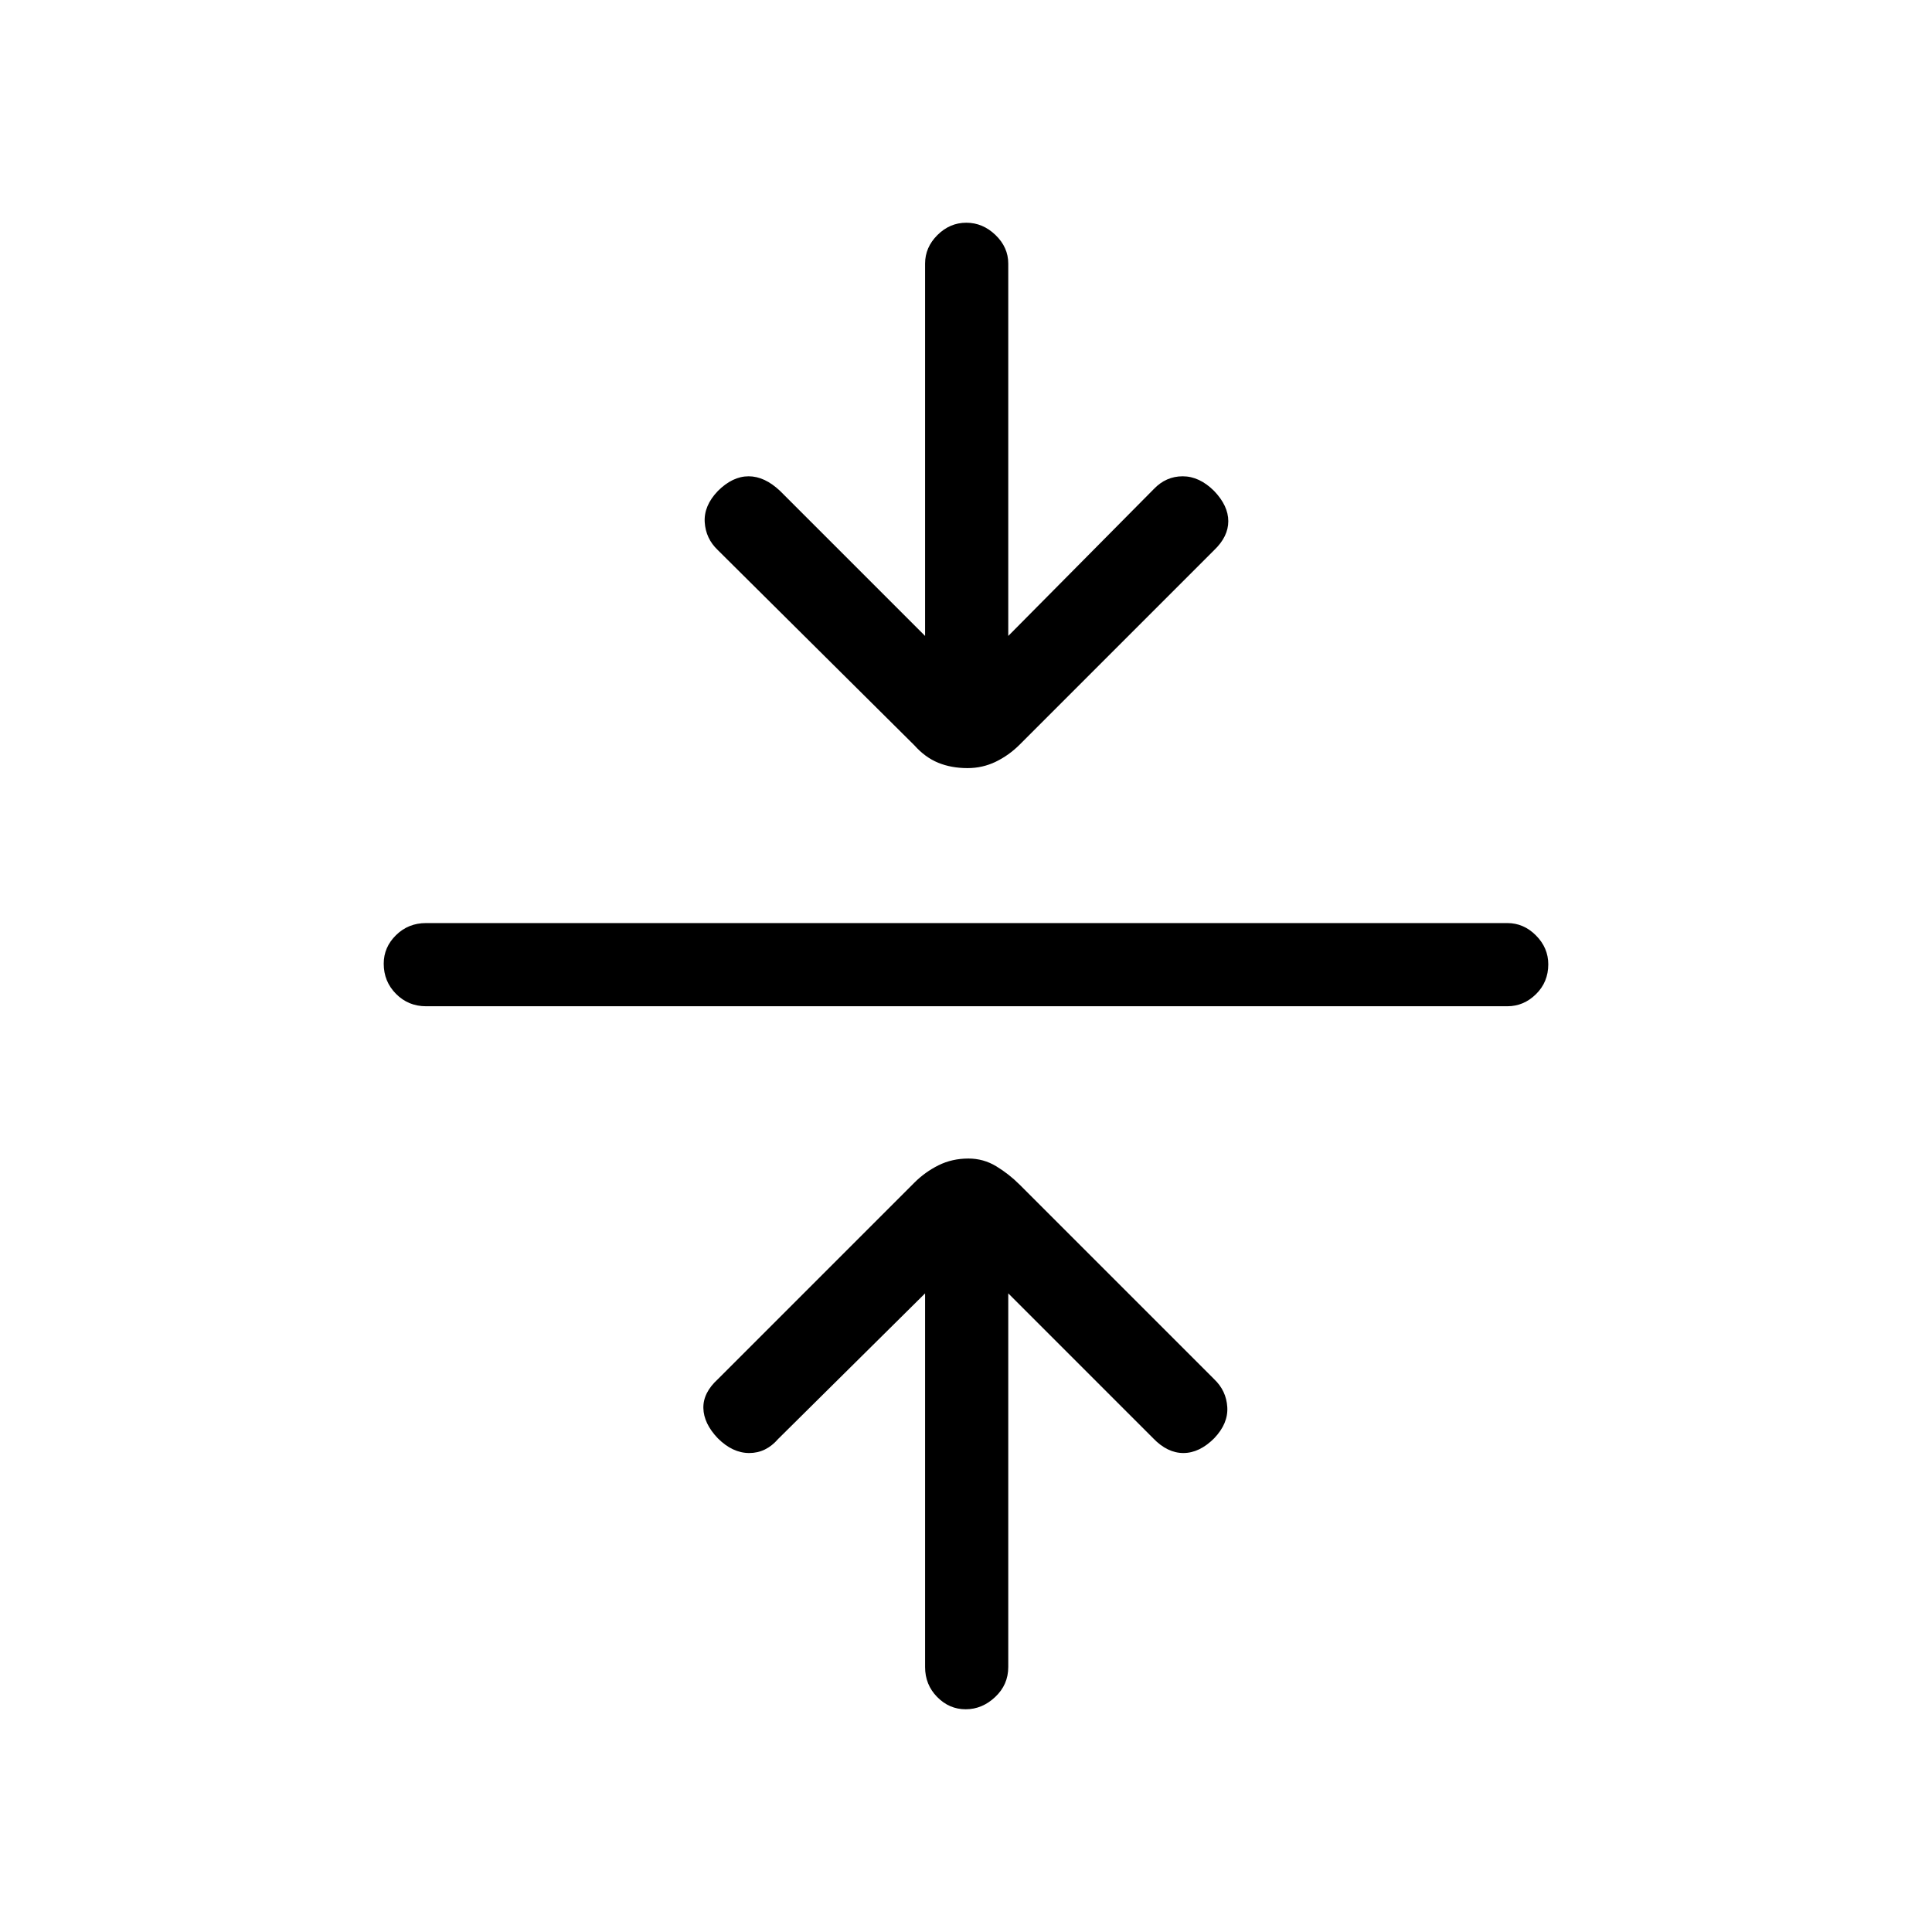 <svg xmlns="http://www.w3.org/2000/svg" height="40" viewBox="0 -960 960 960" width="40"><path d="m459.67-317.33-73 72.33q-6.04 7-14.36 7-8.31 0-15.64-7.33-7-7.34-7.17-14.99-.17-7.64 7.17-14.35l97.65-97.65q5.35-5.35 12.07-8.68 6.72-3.33 14.83-3.33 7.45 0 13.78 3.83 6.33 3.83 11.68 9.18l96.65 96.65q6 5.71 6.5 13.85.5 8.15-6.5 15.49Q596-238 588.02-238T573-245.33l-72-72v185.66q0 8.79-6.49 14.89-6.48 6.11-14.66 6.11t-14.18-6.11q-6-6.1-6-14.89v-185.66ZM211.67-460q-8.79 0-14.89-6.15-6.11-6.15-6.11-15 0-8.18 6.11-14.18 6.1-6 14.89-6H749q8.12 0 14.22 6.15 6.11 6.15 6.11 14.33 0 8.85-6.11 14.85-6.1 6-14.22 6H211.67Zm248-184v-185q0-8.12 6.15-14.22 6.15-6.11 14.33-6.11t14.52 6.11Q501-837.12 501-829v185l72.33-73q6.04-6.33 14.36-6.33 8.31 0 15.64 7.33 7 7.33 7 14.98t-7 14.35l-96.65 96.66q-5.35 5.34-11.9 8.51-6.56 3.17-14 3.17-8.11 0-14.61-2.67t-11.85-8.68l-97.65-96.99q-6-5.7-6.5-13.85-.5-8.15 6.5-15.48 7.33-7.33 15.31-7.33t15.69 7.33l72 72Z"/></svg>
